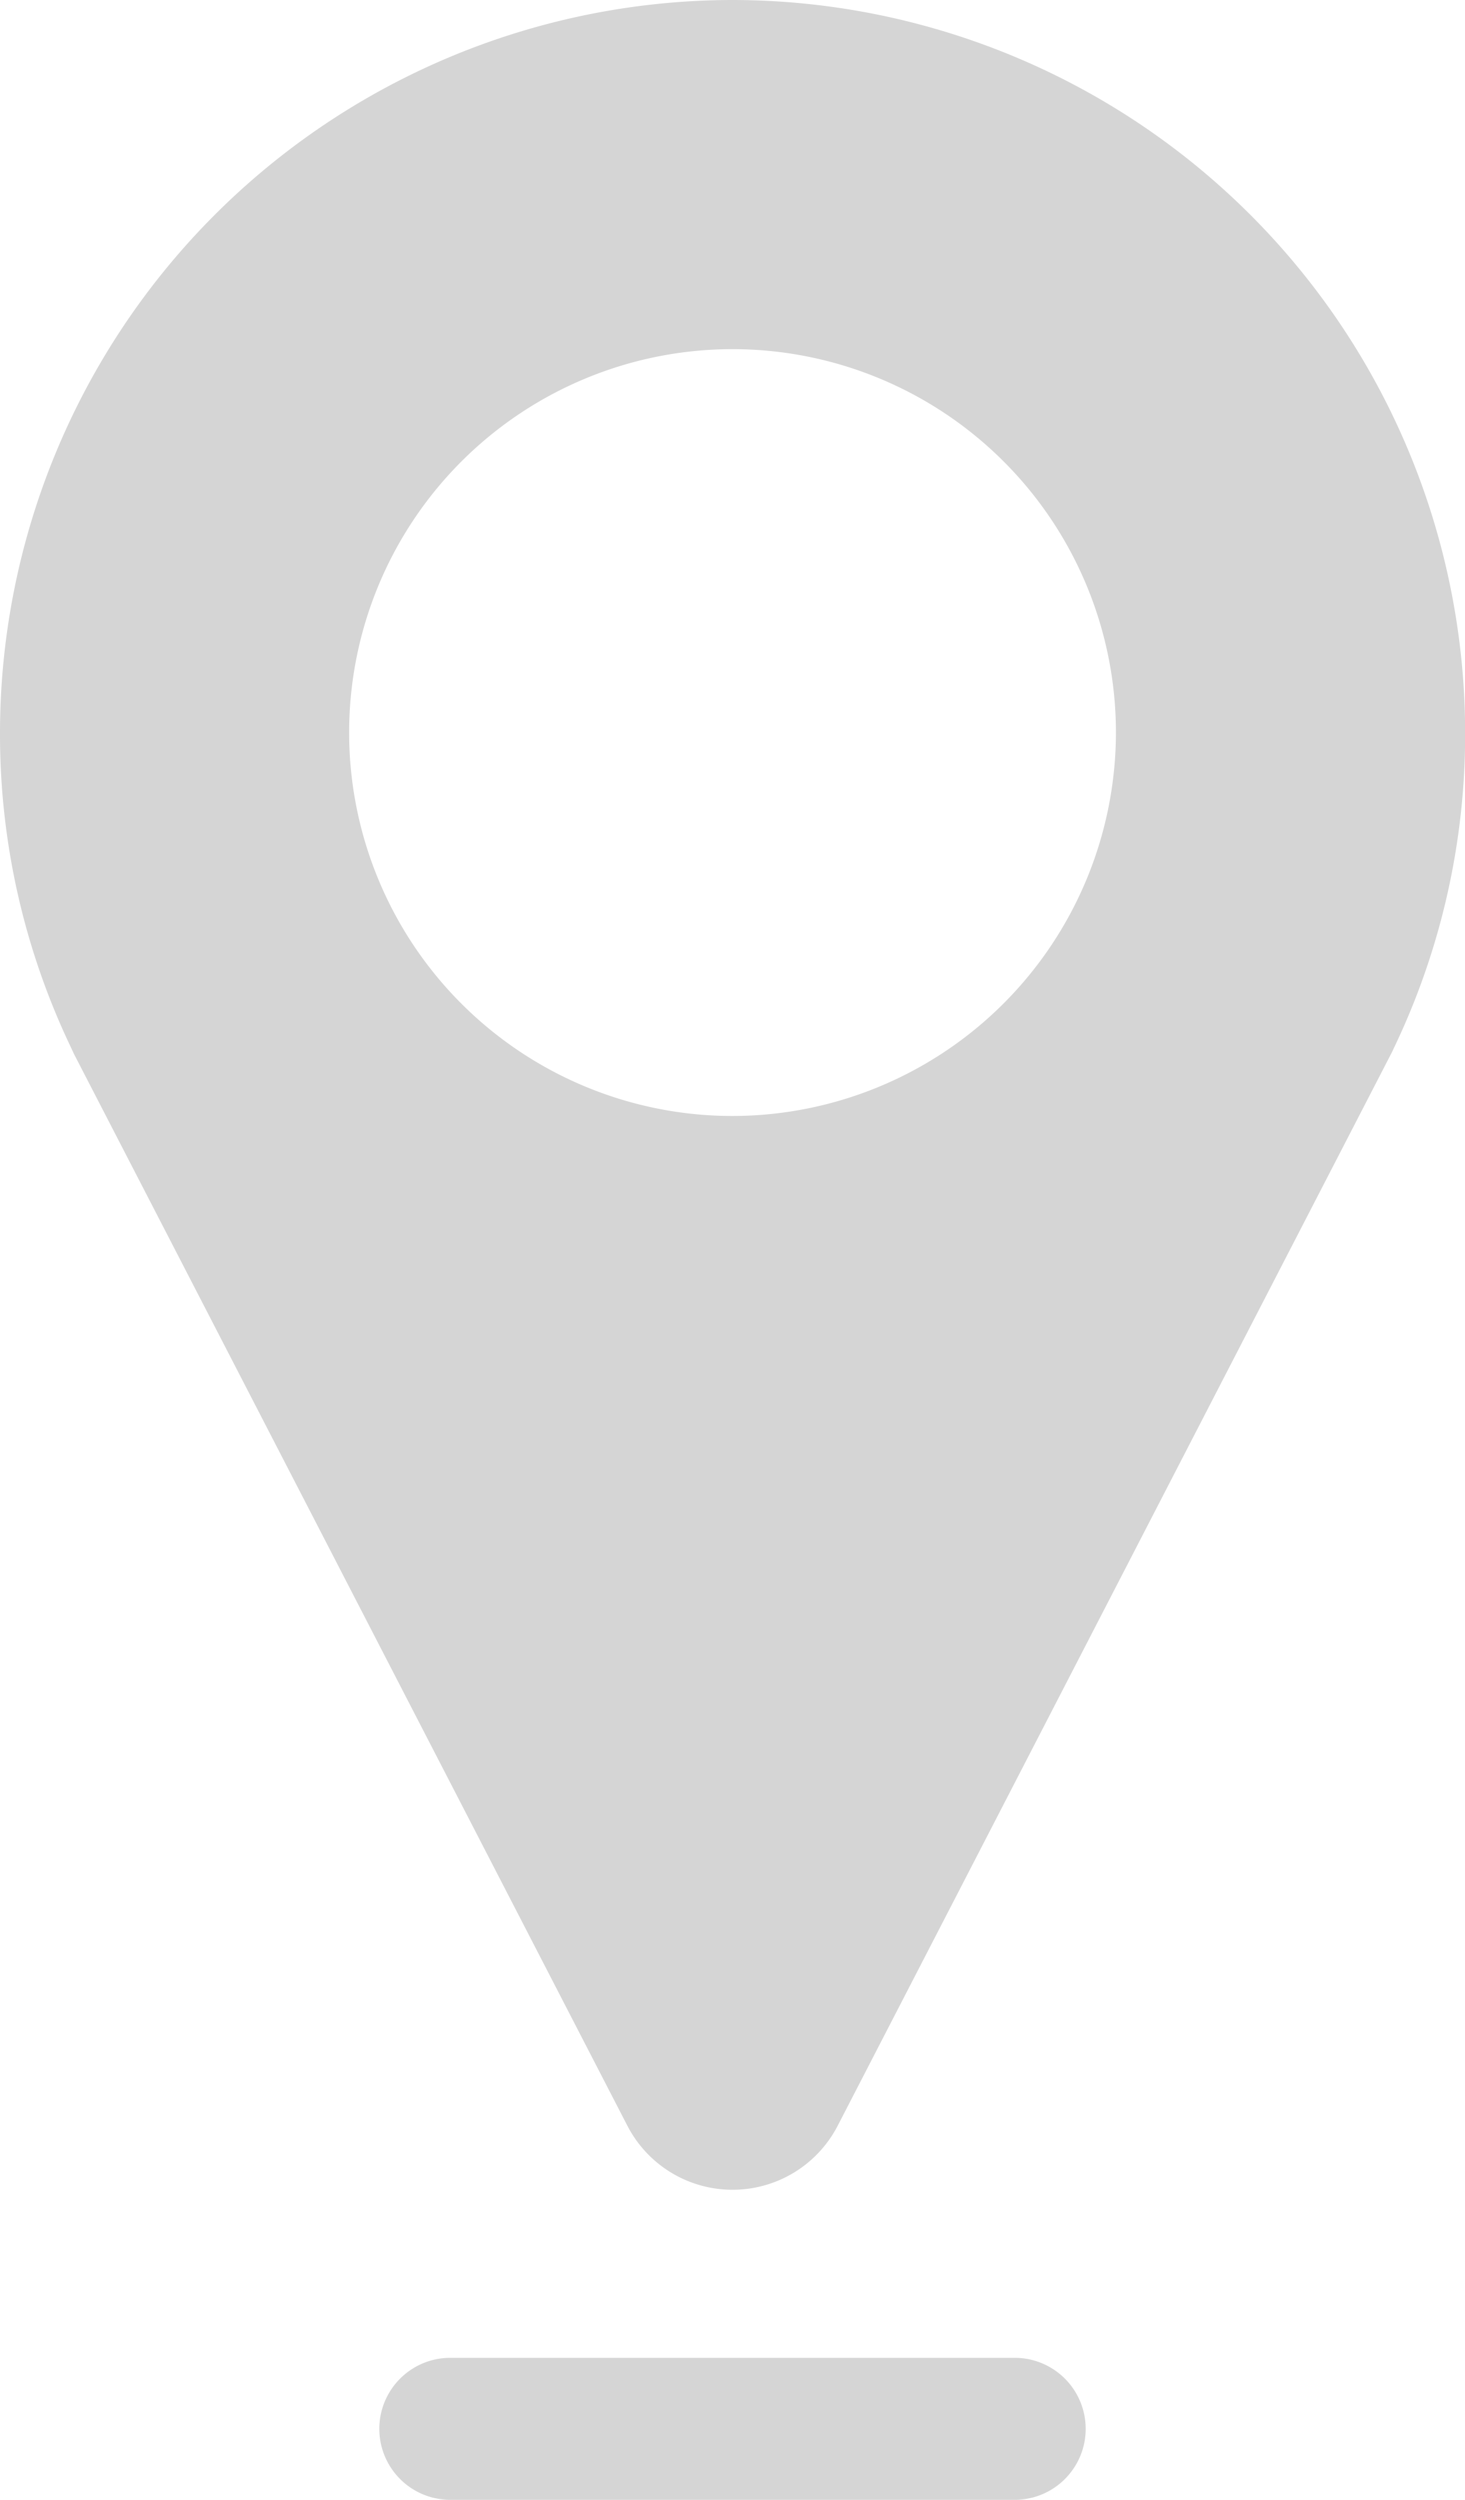 <svg xmlns="http://www.w3.org/2000/svg" width="22.281" height="38.018" viewBox="0 0 22.281 38.018">
  <g id="location-svgrepo-com" transform="translate(-54.643)" style="mix-blend-mode: color-burn;isolation: isolate">
    <path id="Path_8986" data-name="Path 8986" d="M65.784,0A11.153,11.153,0,0,0,54.643,11.141a11.038,11.038,0,0,0,1.078,4.786c.014.032.03.064.046.1l8.417,16.3a1.8,1.8,0,0,0,3.2,0L75.8,16.027c.015-.028.028-.056.041-.085a11.037,11.037,0,0,0,1.085-4.8A11.153,11.153,0,0,0,65.784,0Zm0,16.972a5.831,5.831,0,1,1,5.831-5.831A5.838,5.838,0,0,1,65.784,16.972Z" fill="#d5d5d5"/>
    <path id="Path_8987" data-name="Path 8987" d="M104.371,249.018H95.788a1.08,1.08,0,0,0,0,2.16h8.583a1.08,1.08,0,1,0,0-2.16Z" transform="translate(-34.296 -213.16)" fill="#d5d5d5"/>
  </g>
</svg>
